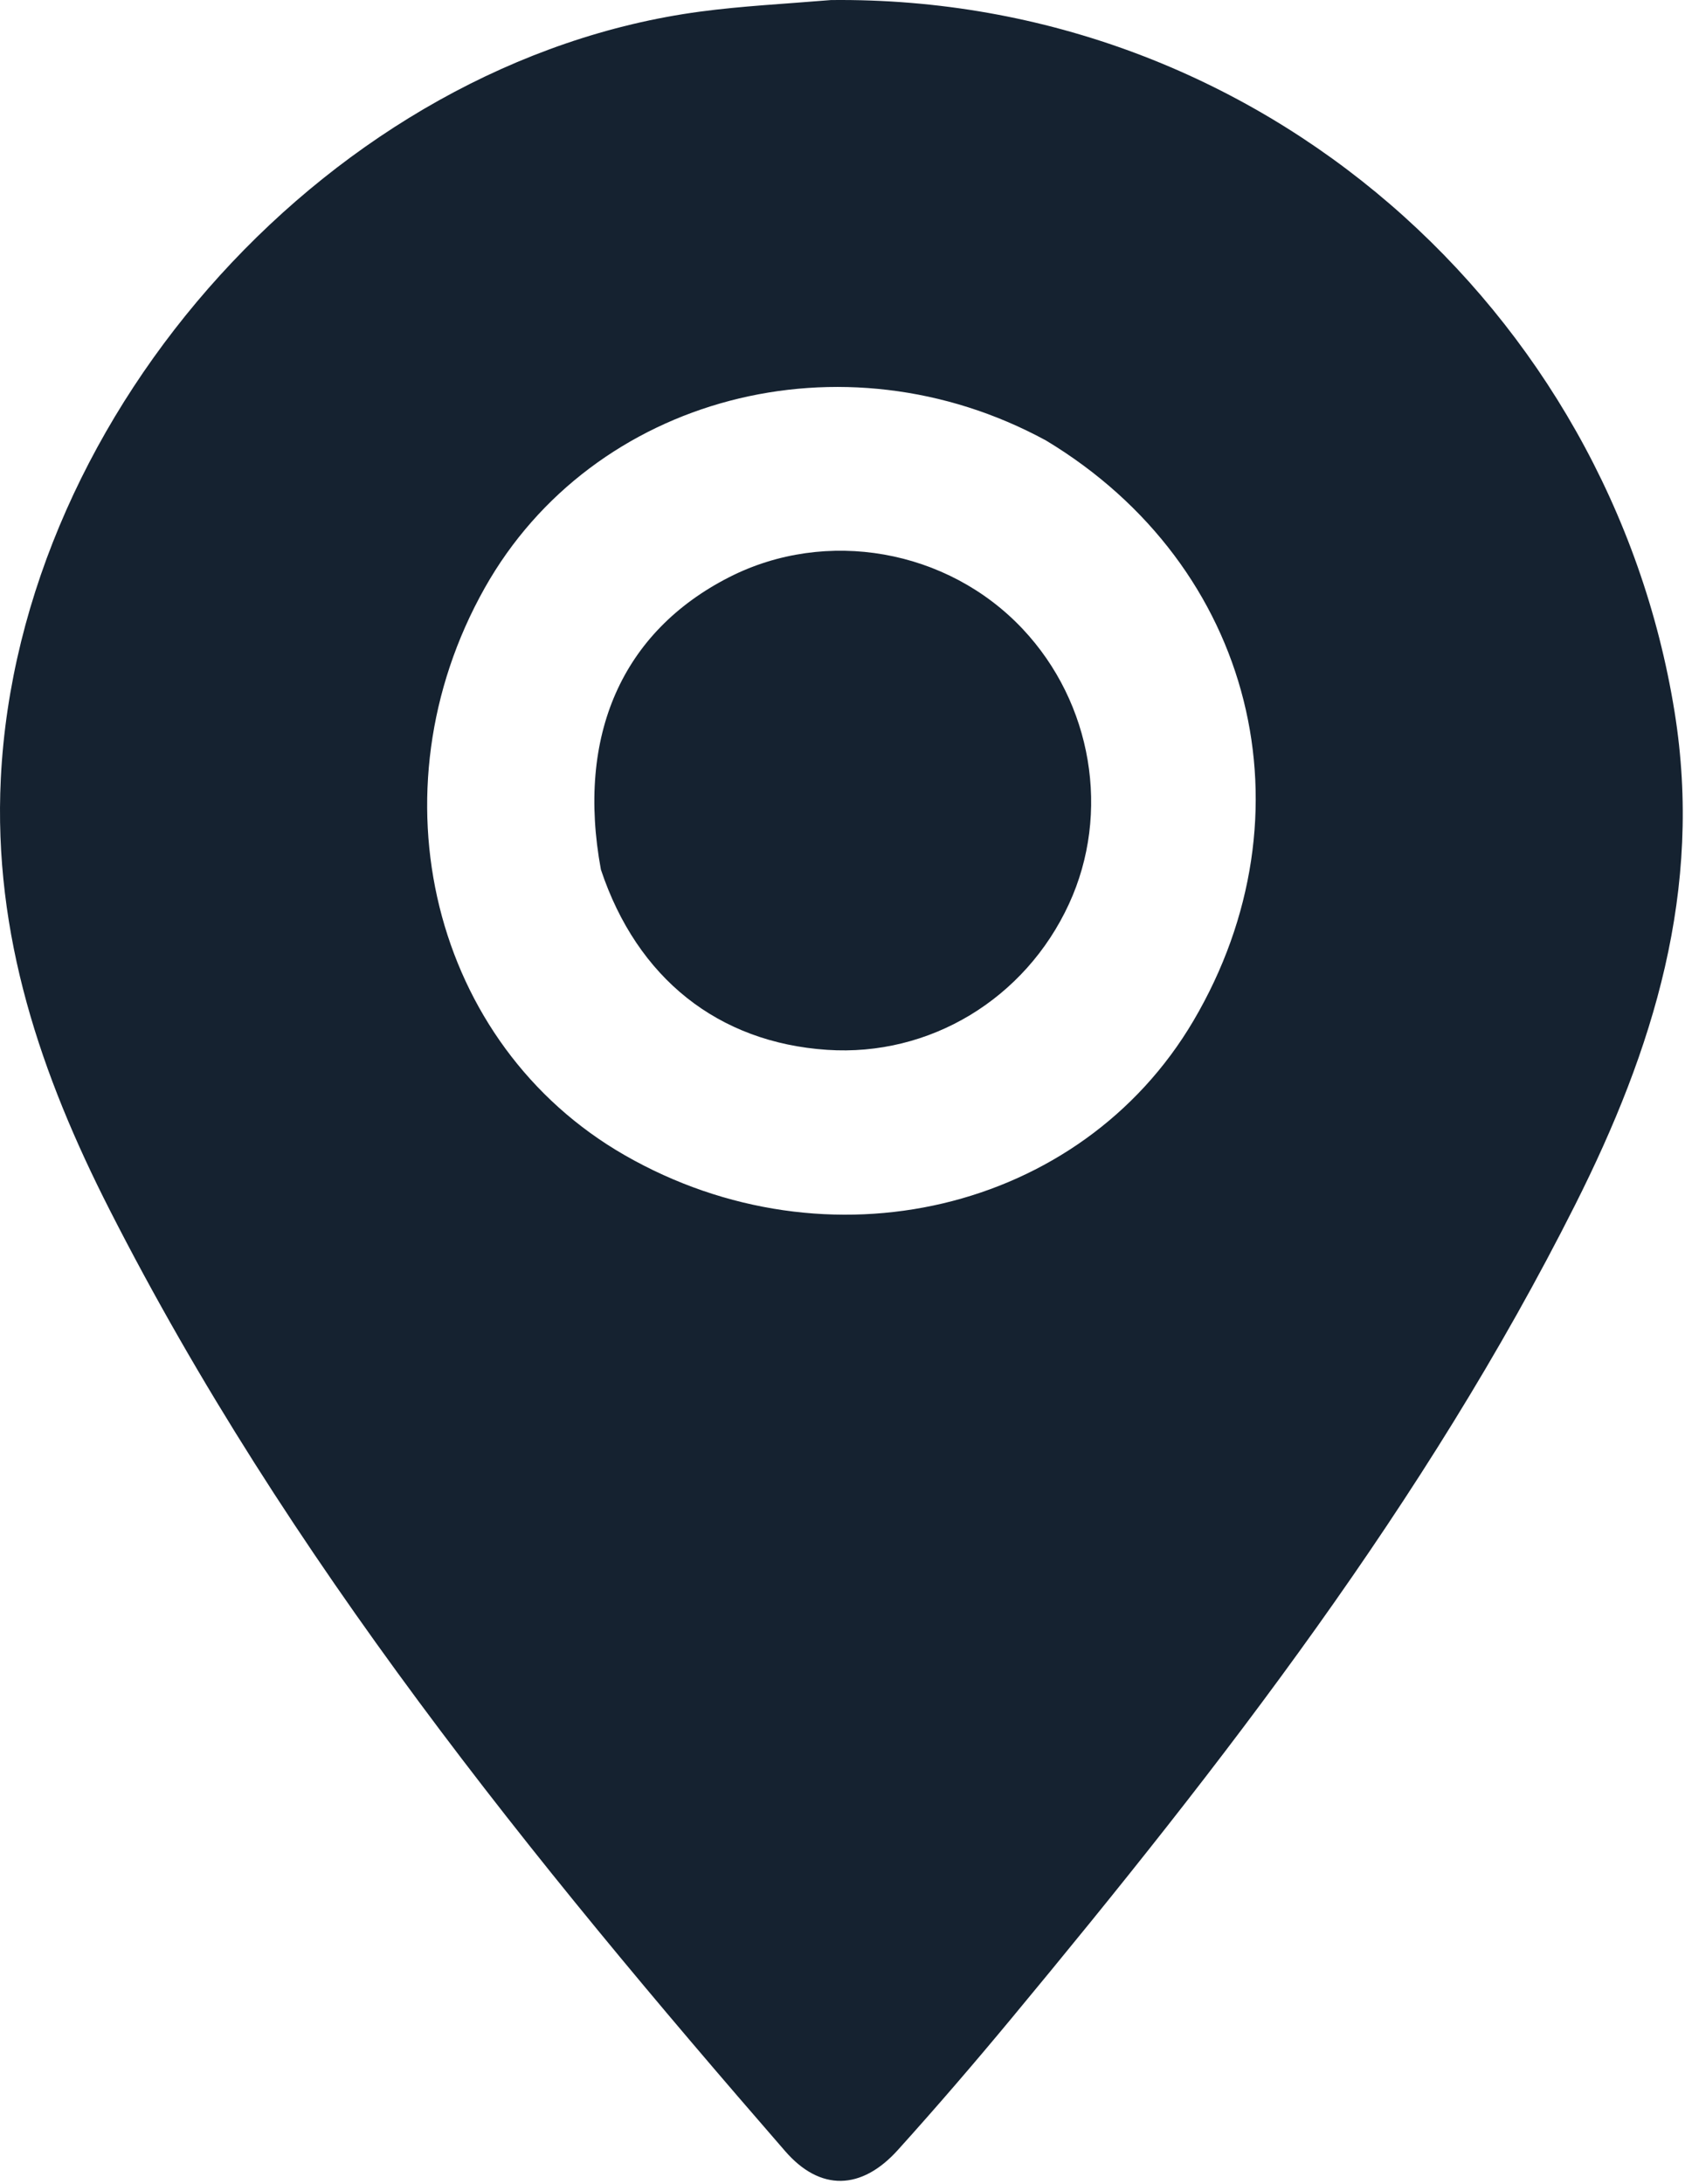 <svg width="179" height="232" viewBox="0 0 179 232" fill="none" xmlns="http://www.w3.org/2000/svg">
<path d="M88.285 0.005C134.039 -0.479 171.046 33.147 177.89 75.6C180.945 94.552 175.628 111.484 167.338 127.961C151.433 159.574 129.914 187.309 107.455 214.384C103.522 219.126 99.502 223.803 95.376 228.377C91.516 232.656 87.136 232.784 83.417 228.504C56.401 197.413 30.486 165.495 11.666 128.544C4.365 114.211 -0.735 99.364 0.087 82.691C2.015 43.563 35.492 6.436 74.388 1.232C78.831 0.638 83.324 0.417 88.285 0.005ZM111.124 46.792C89.565 35.058 62.969 42.046 51.489 62.461C39.292 84.153 45.912 110.968 66.362 122.704C87.929 135.081 114.812 128.734 126.772 108.442C139.714 86.483 133.272 60.145 111.124 46.792Z" fill="#152230"/>
<path d="M63.836 92.373C61.194 78.079 66.128 67.085 77.461 61.31C87.774 56.055 100.651 58.324 108.635 66.804C116.038 74.667 118.01 86.362 113.56 96.015C108.9 106.123 98.751 112.244 87.859 111.514C76.328 110.741 67.702 103.959 63.836 92.373Z" fill="#152230"/>
</svg>

